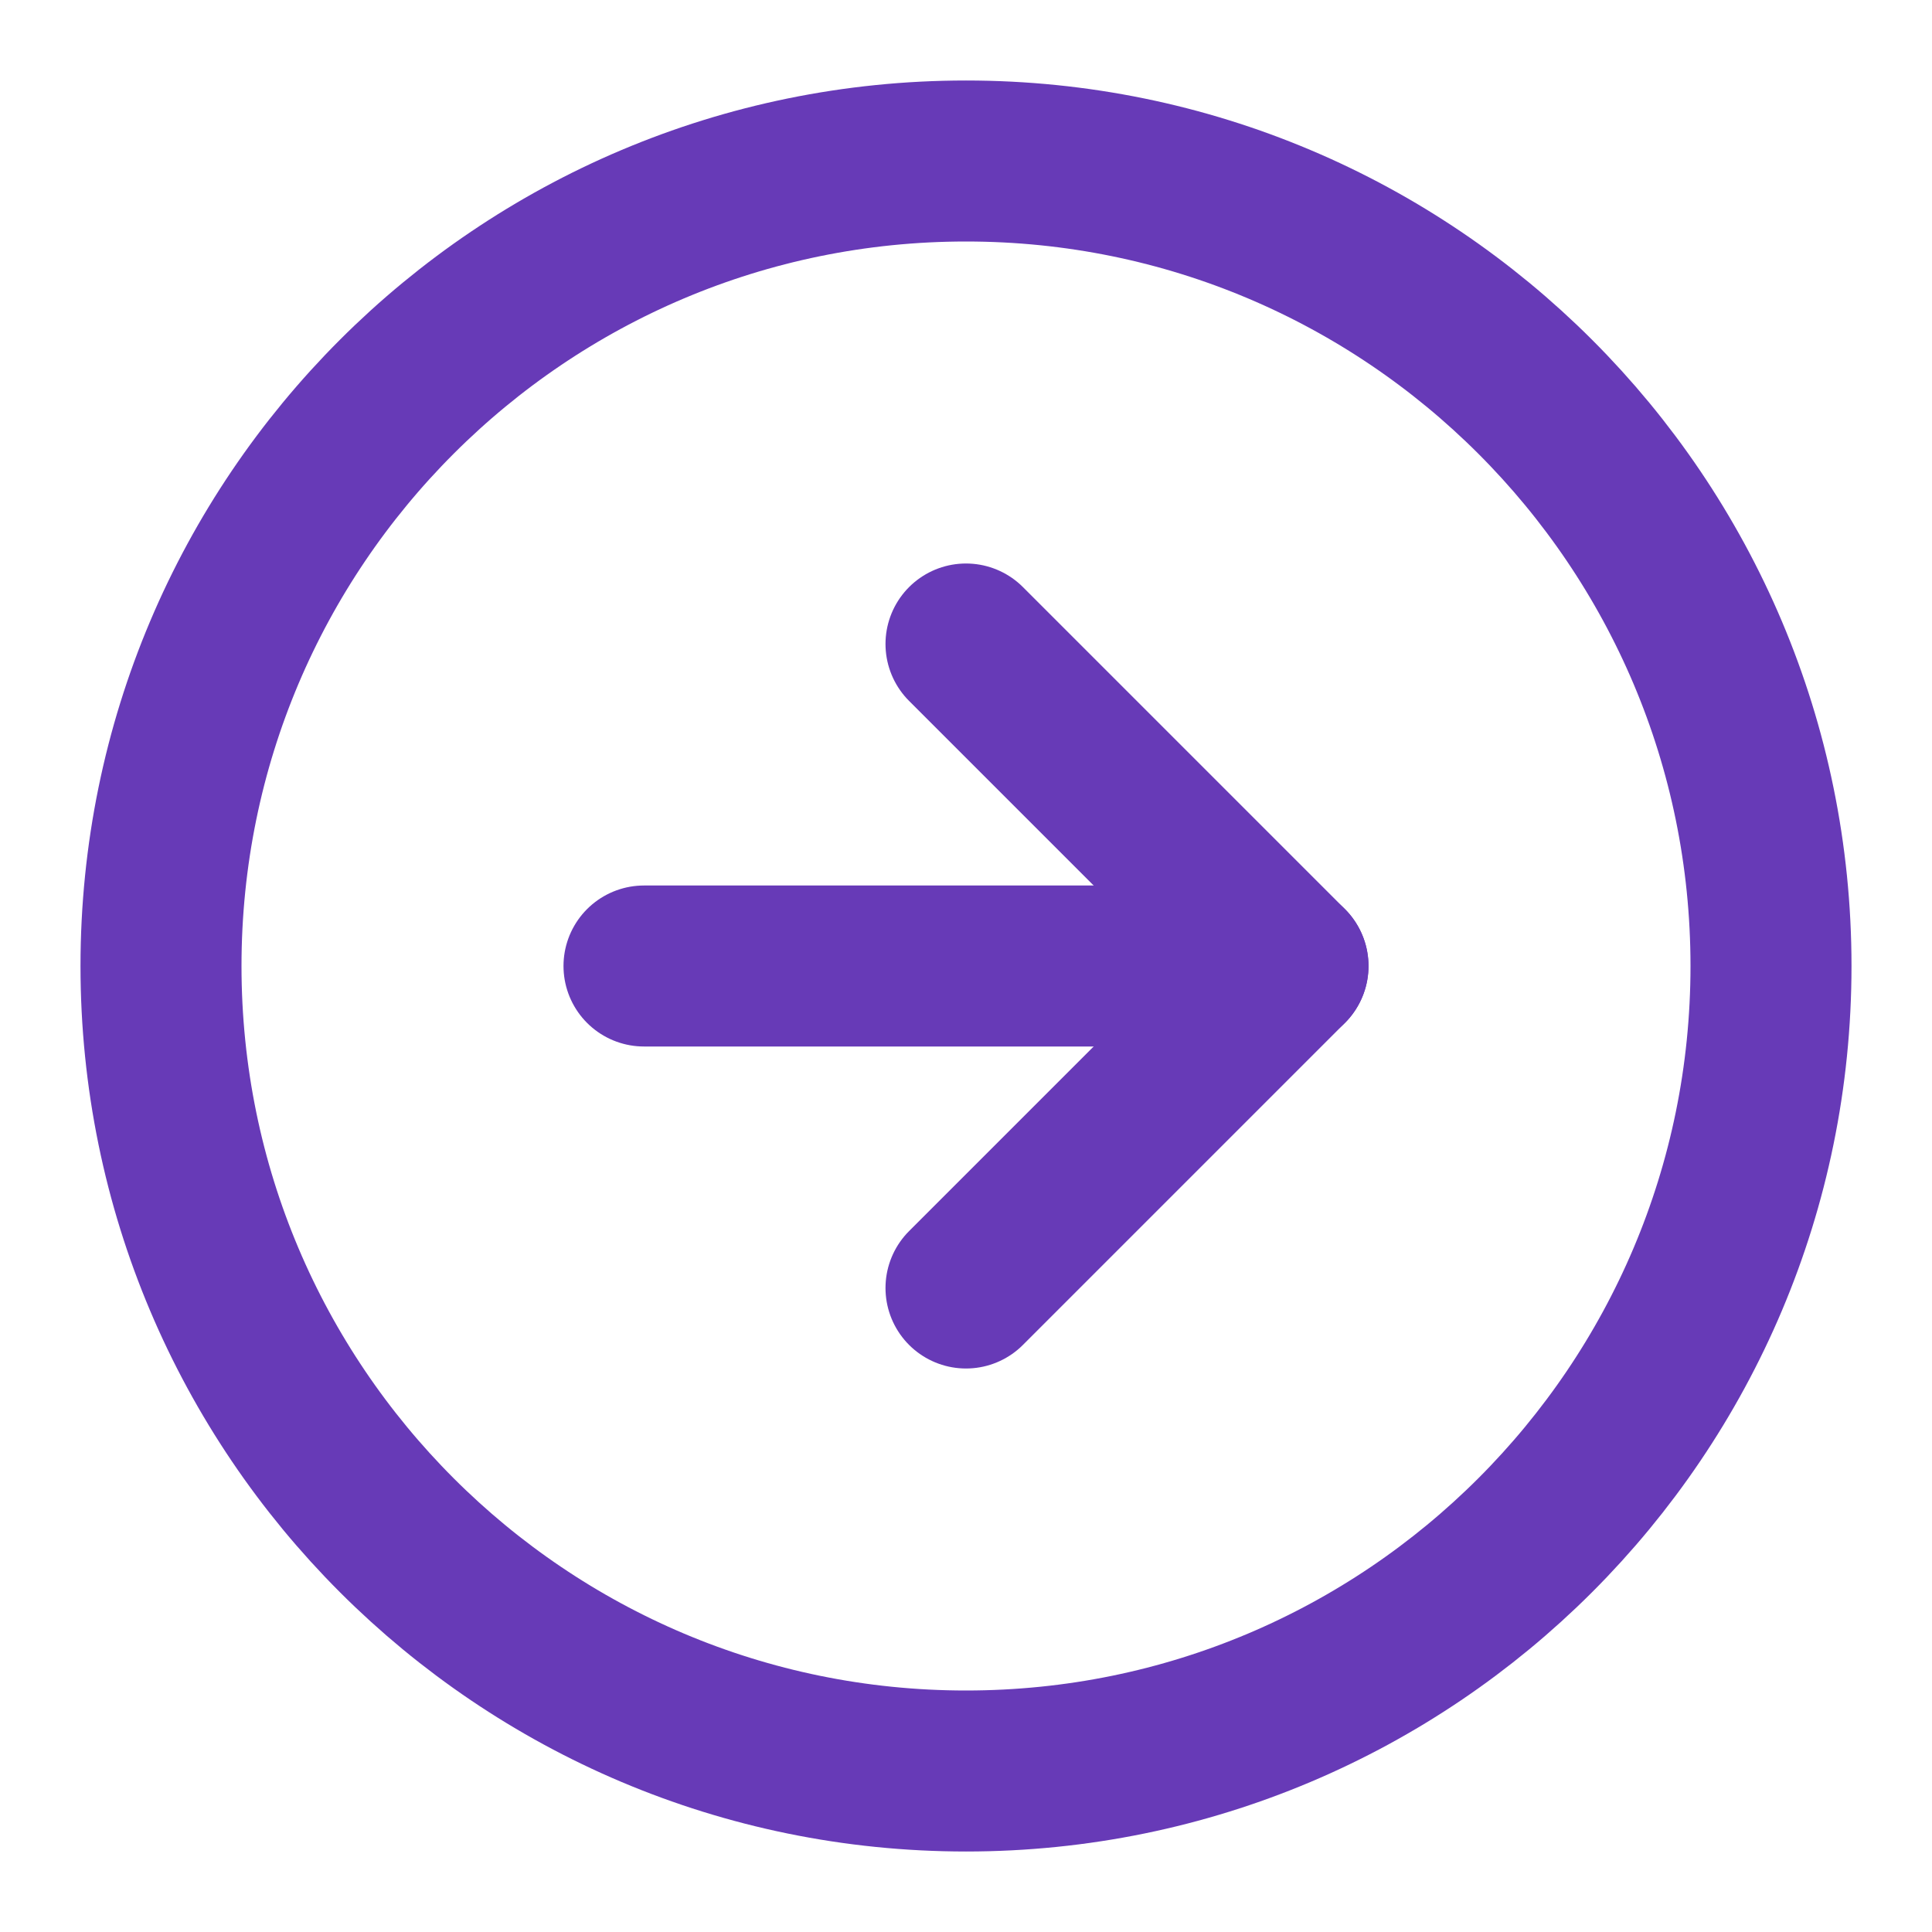 <svg width="24" height="24" viewBox="0 0 24 24" fill="none" xmlns="http://www.w3.org/2000/svg">
<path d="M12 22C17.523 22 22 17.523 22 12C22 6.477 17.523 2 12 2C6.477 2 2 6.477 2 12C2 17.523 6.477 22 12 22Z" stroke="#673AB7" stroke-width="2" stroke-linecap="round" stroke-linejoin="round"/>
<path d="M12 16L16 12L12 8" stroke="#673AB7" stroke-width="2" stroke-linecap="round" stroke-linejoin="round"/>
<path d="M8 12H16" stroke="#673AB7" stroke-width="2" stroke-linecap="round" stroke-linejoin="round"/>
</svg>
